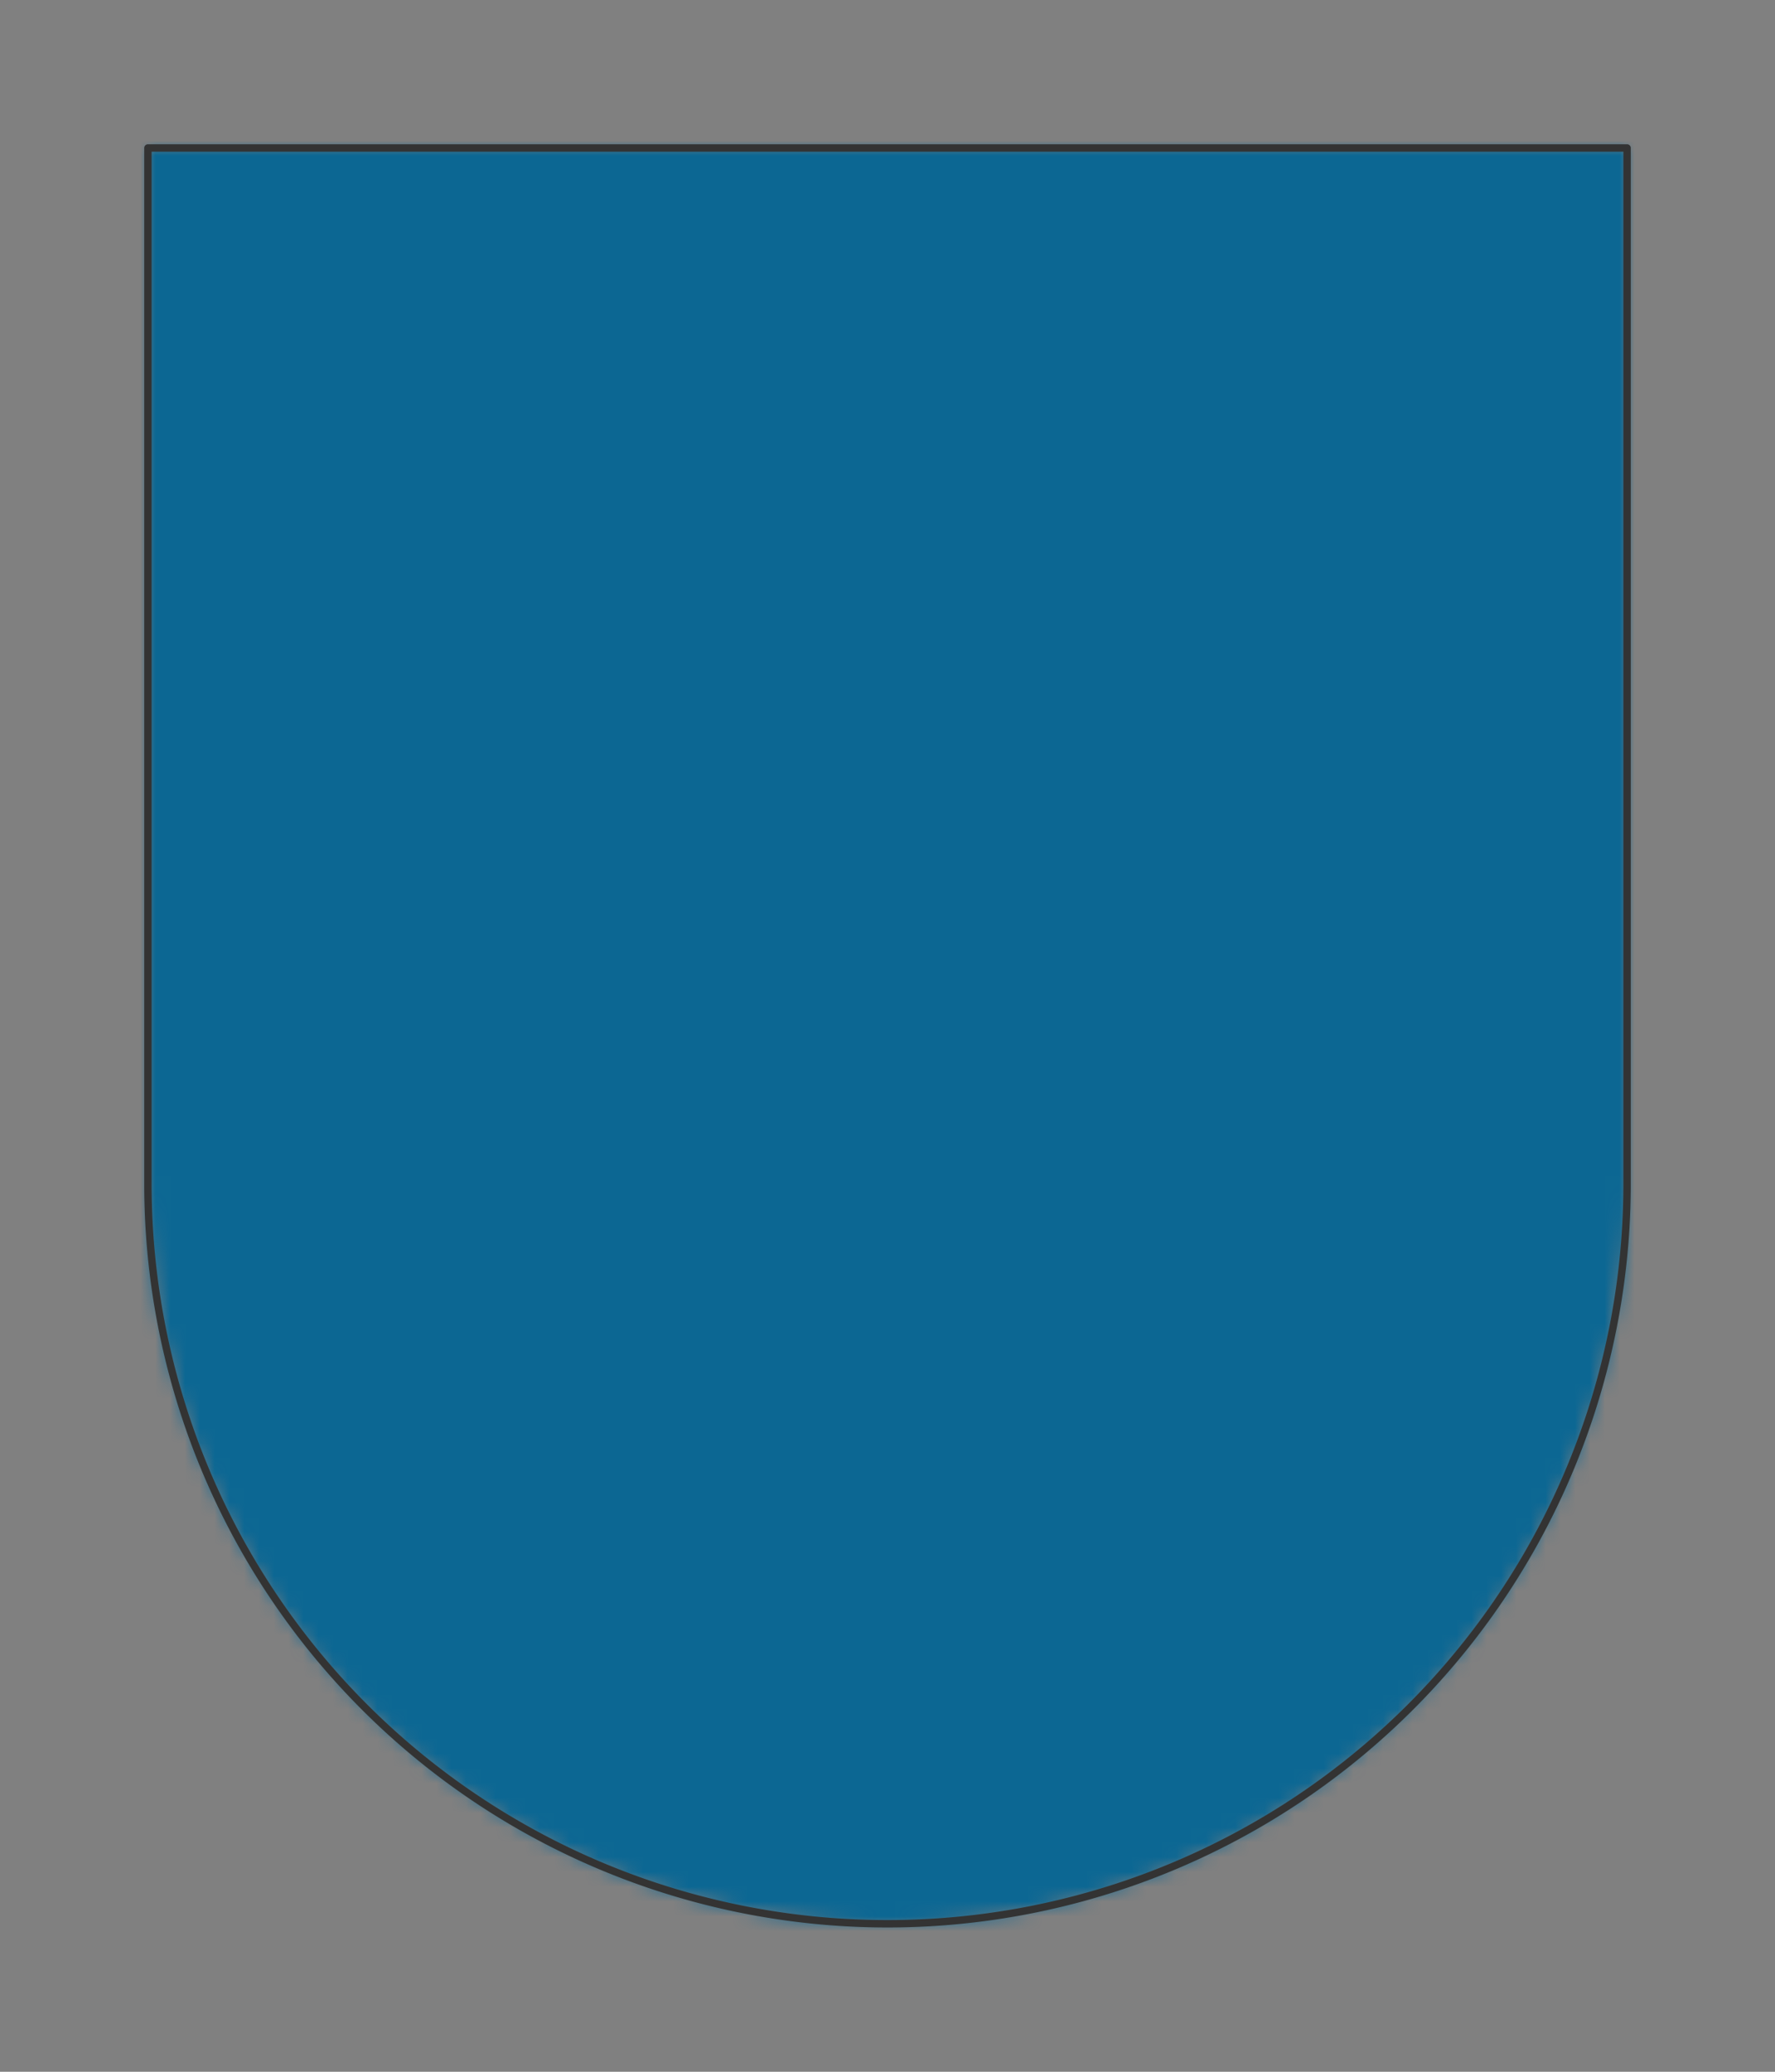 <svg preserveAspectRatio="xMidYMin slice" viewBox="0 0 120 140" xmlns="http://www.w3.org/2000/svg"><rect x="0" y="0" width="120" height="140" fill="#808080" stroke="none"/><g transform="translate(10 10)"><defs><mask id="a"><path clip-rule="evenodd" d="M50 0h50v70A50 50 0 0 1 0 70V0z" fill-rule="evenodd" fill="#fff"/></mask></defs><g mask="url(#a)"><path d="M50 0h50v70A50 50 0 0 1 0 70V0z" fill-rule="evenodd" fill="#f0f0f0"/><path fill="#0c6793" style="cursor:pointer" d="M-1000-1000h2000v2000h-2000z"/></g><path d="M50 0h50v70A50 50 0 0 1 0 70V0z" fill="none" stroke-linecap="round" stroke-linejoin="round" stroke-width=".5" stroke="#333"/></g></svg>